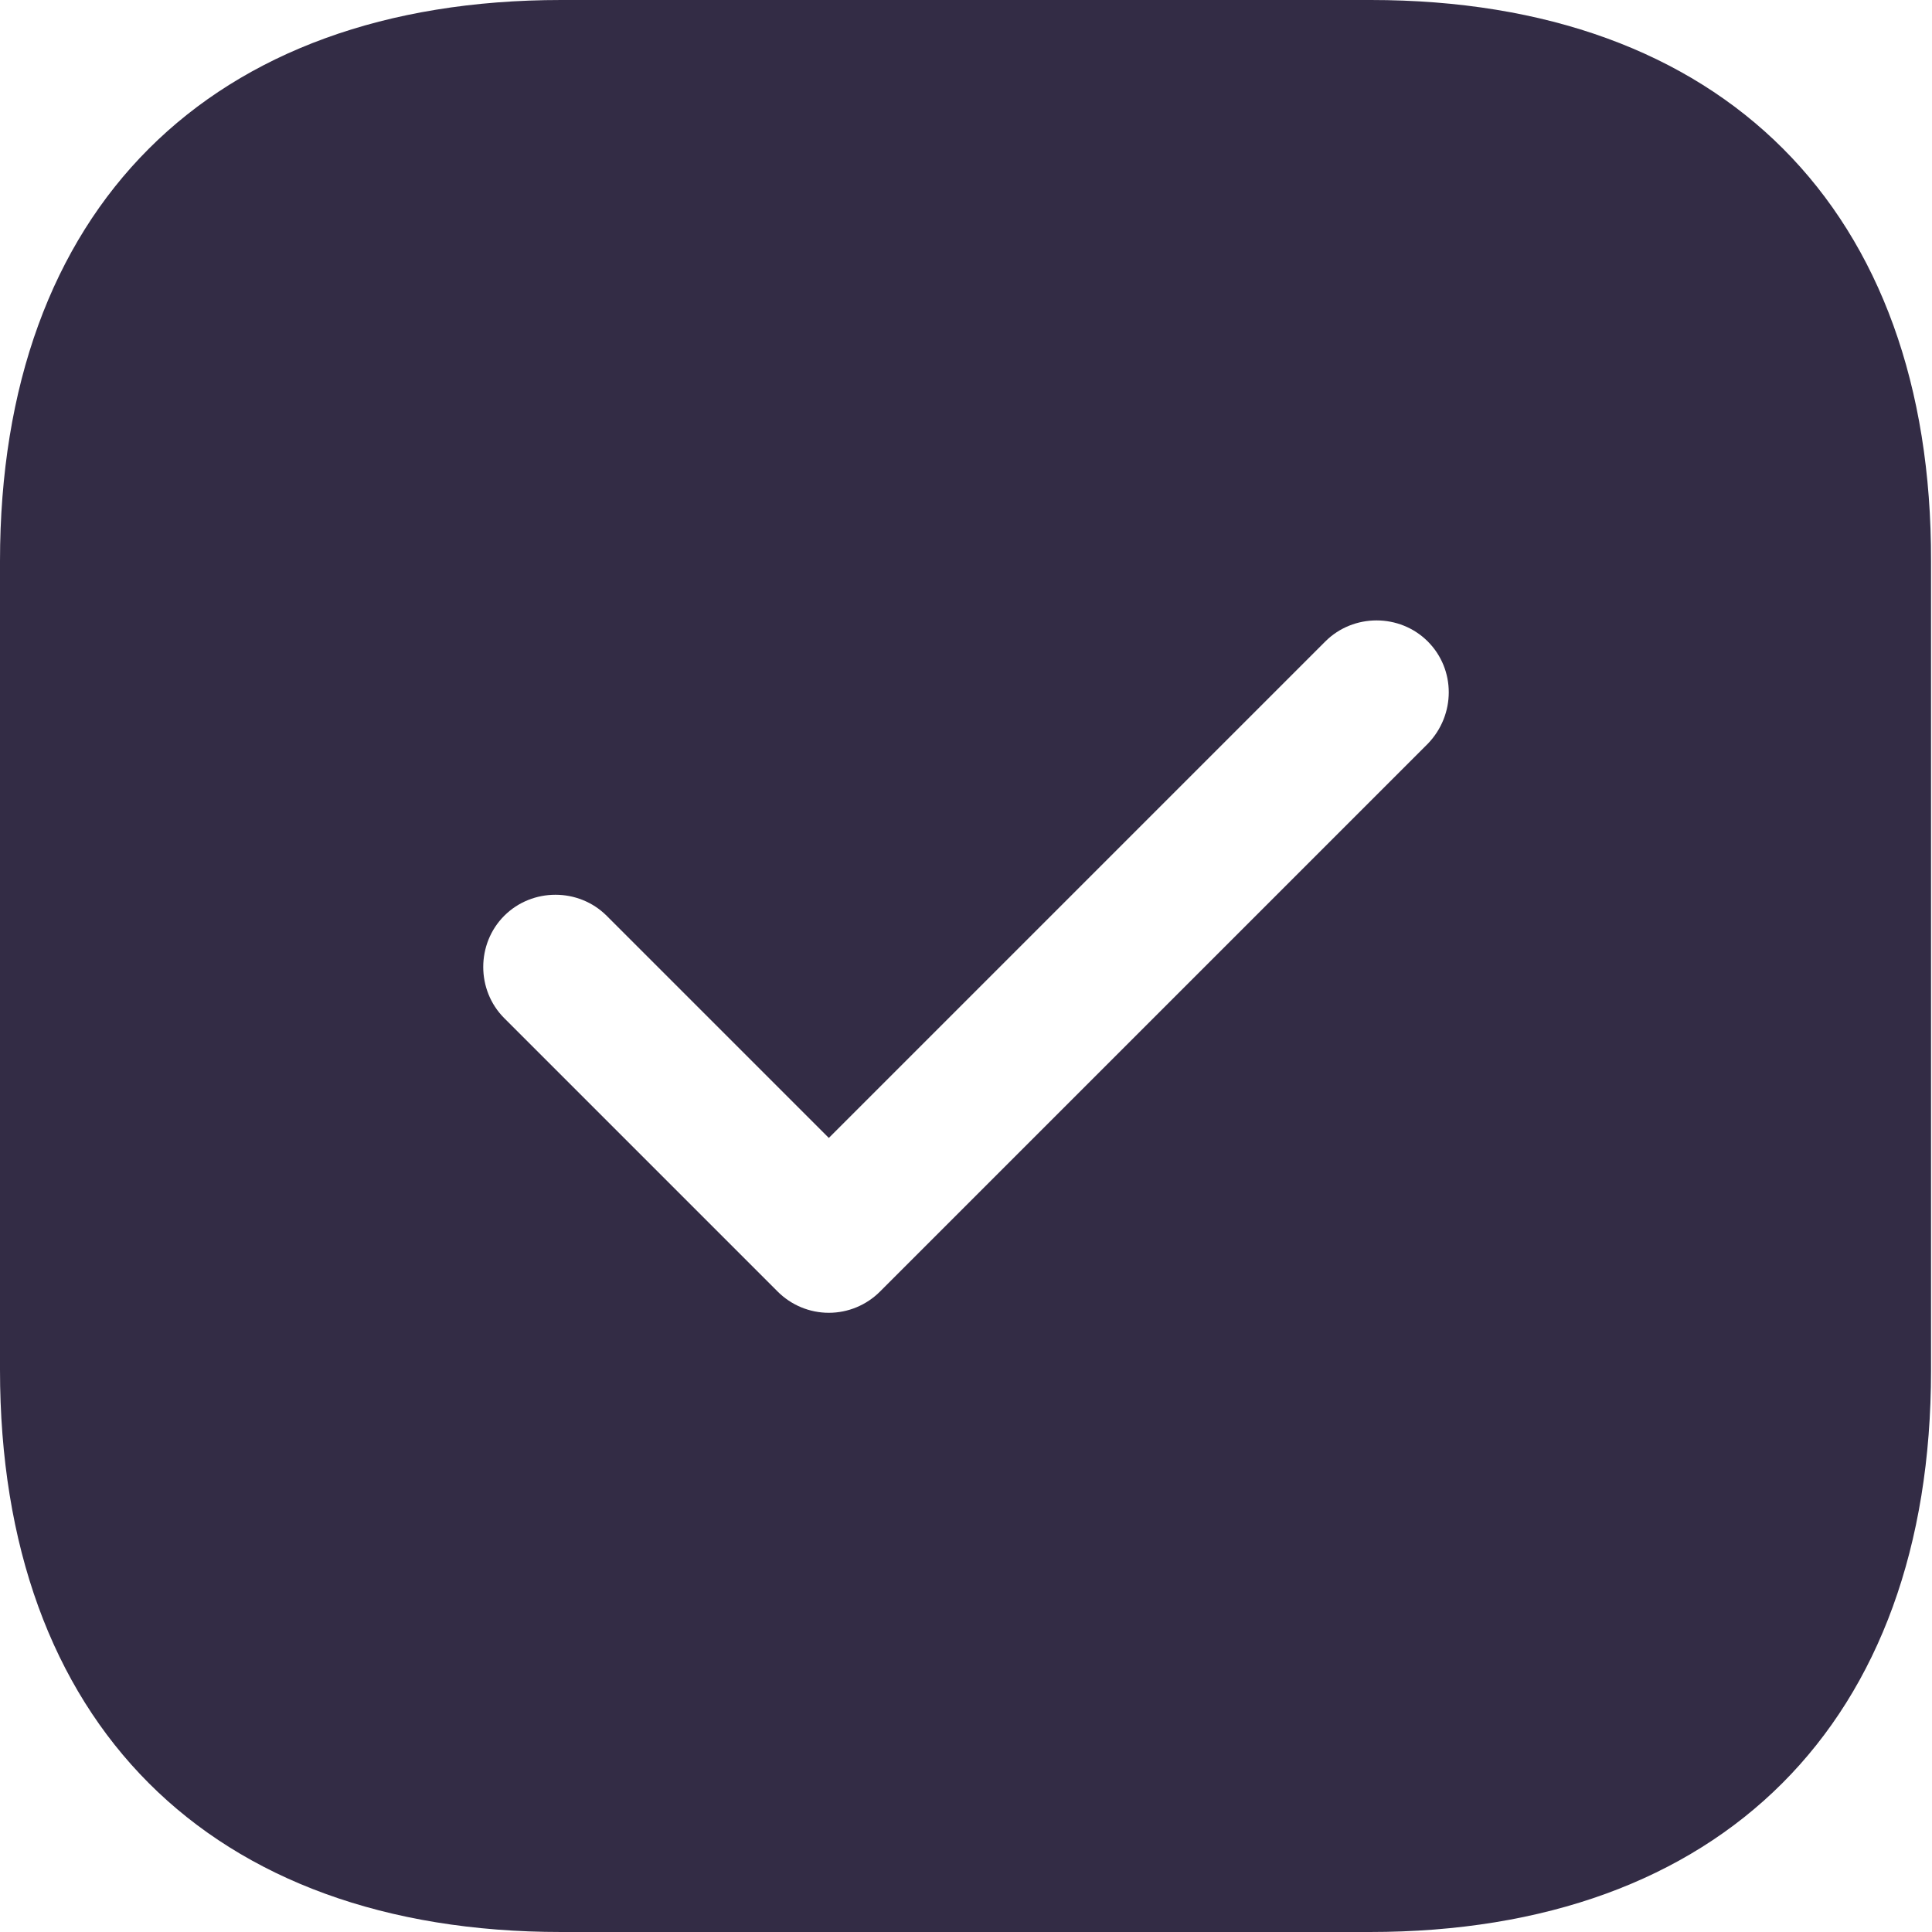 <svg width="40" height="40" viewBox="0 0 40 40" fill="none" xmlns="http://www.w3.org/2000/svg" xmlns:xlink="http://www.w3.org/1999/xlink">
<path d="M28.38,0L11.62,0C4.34,0 0,4.34 0,11.62L0,28.36C0,35.66 4.34,40 11.62,40L28.36,40C35.64,40 39.98,35.66 39.98,28.38L39.98,11.62C40,4.34 35.66,0 28.38,0ZM29.56,15.4L18.22,26.74C17.94,27.02 17.56,27.18 17.16,27.18C16.76,27.18 16.38,27.02 16.1,26.74L10.44,21.08C9.86,20.5 9.86,19.54 10.44,18.96C11.02,18.38 11.98,18.38 12.56,18.96L17.16,23.56L27.44,13.28C28.02,12.7 28.98,12.7 29.56,13.28C30.14,13.86 30.14,14.8 29.56,15.4Z" fill="#332C45"/>
</svg>
